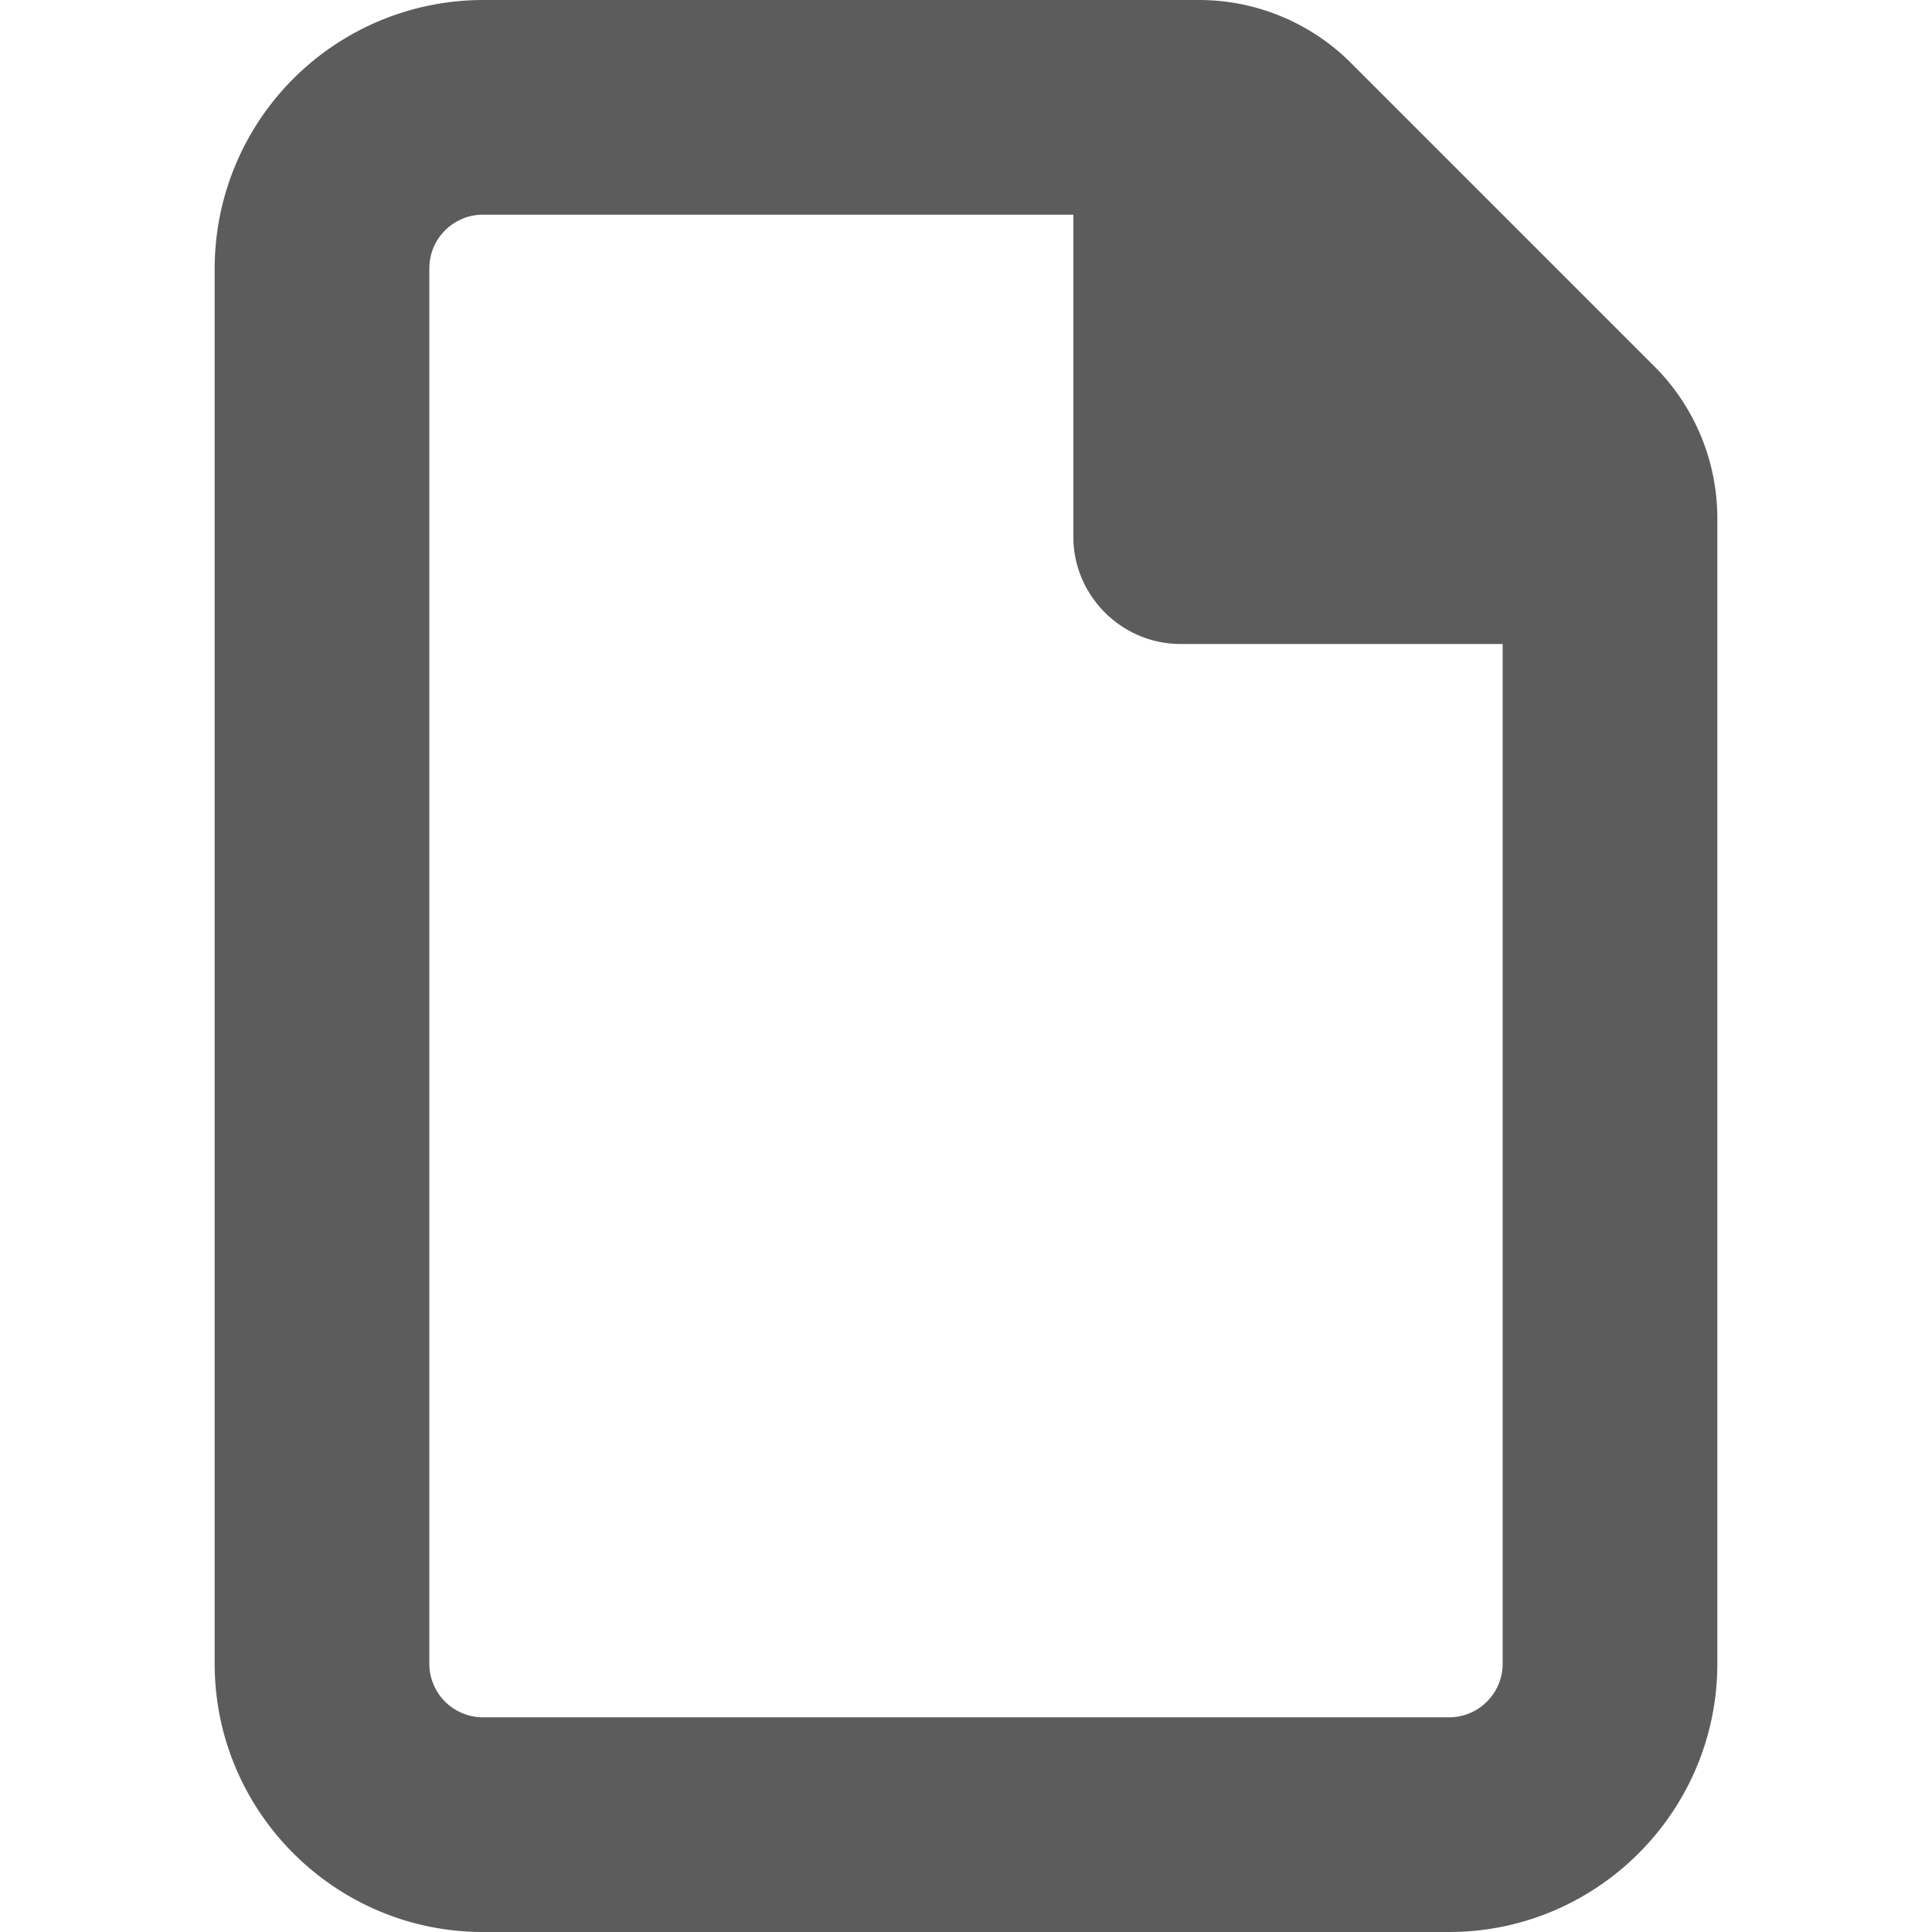 <svg width="18" height="18" viewBox="0 0 18 18" xmlns="http://www.w3.org/2000/svg"><title>document</title><path d="M15.414 3.414L12.586.586A2.001 2.001 0 0 0 11.171 0H4.5A2.503 2.503 0 0 0 2 2.5v13C2 16.879 3.122 18 4.5 18h9c1.378 0 2.5-1.121 2.5-2.5V4.828a2 2 0 0 0-.586-1.414zM14 15.5a.5.5 0 0 1-.5.5h-9a.5.5 0 0 1-.5-.5v-13a.5.5 0 0 1 .5-.5H10v3c0 .55.45 1 1 1h3v9.5z" fill="#5C5C5C"/></svg>